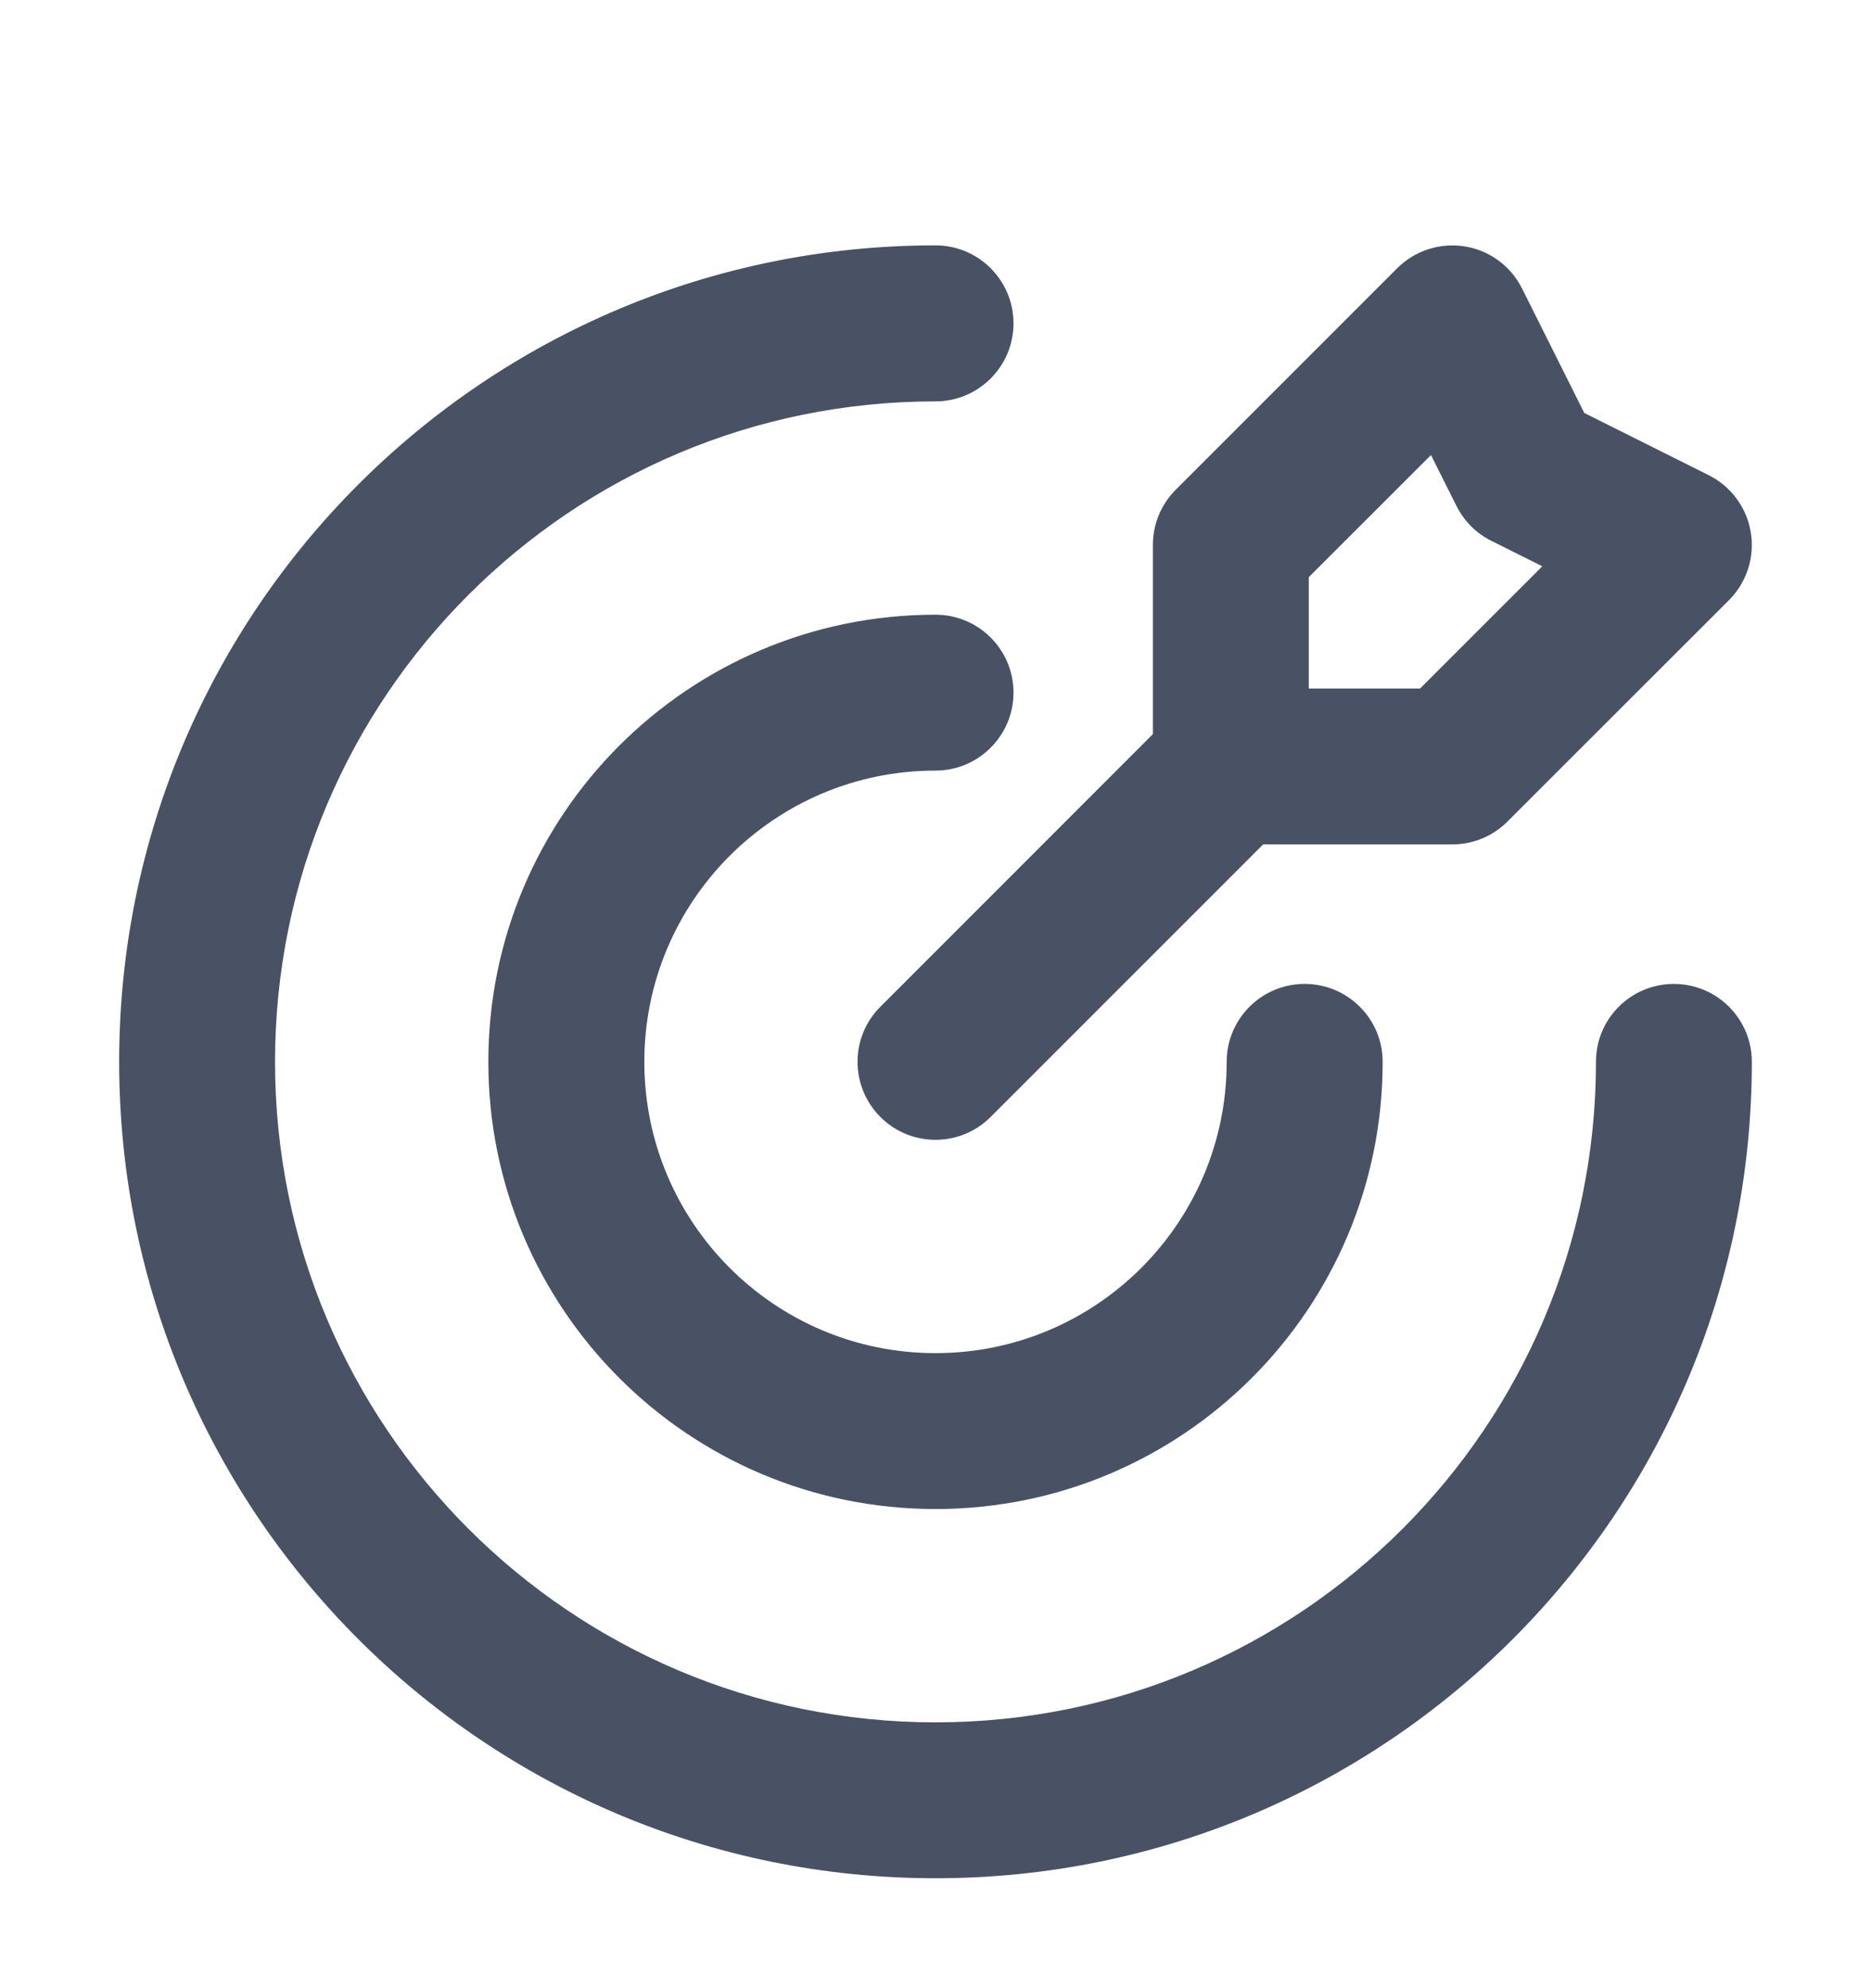 <svg xmlns="http://www.w3.org/2000/svg"  viewBox="0 0 16 17" fill="none">
  <g clip-path="url(#clip0_6894_9020)">
    <path fill-rule="evenodd" clip-rule="evenodd" d="M12.527 2.107C12.738 2.141 12.92 2.275 13.016 2.467L13.548 3.531L14.612 4.063C14.804 4.159 14.938 4.341 14.972 4.553C15.007 4.764 14.937 4.979 14.786 5.131L12.891 7.025C12.766 7.15 12.597 7.22 12.42 7.22H10.802L8.471 9.551C8.211 9.811 7.789 9.811 7.529 9.551C7.268 9.29 7.268 8.868 7.529 8.608L9.859 6.277V4.659C9.859 4.483 9.929 4.313 10.054 4.188L11.948 2.294C12.1 2.142 12.315 2.073 12.527 2.107ZM11.192 5.887H12.144L13.189 4.842L12.753 4.624C12.624 4.56 12.52 4.455 12.455 4.326L12.237 3.891L11.192 4.935V5.887ZM8 3.432C4.881 3.432 2.352 5.96 2.352 9.079C2.352 12.198 4.881 14.727 8 14.727C11.119 14.727 13.648 12.198 13.648 9.079C13.648 8.711 13.946 8.413 14.314 8.413C14.682 8.413 14.981 8.711 14.981 9.079C14.981 12.935 11.855 16.06 8 16.06C4.145 16.06 1.019 12.935 1.019 9.079C1.019 5.224 4.145 2.098 8 2.098C8.368 2.098 8.667 2.397 8.667 2.765C8.667 3.133 8.368 3.432 8 3.432ZM8 6.589C6.625 6.589 5.51 7.704 5.51 9.079C5.51 10.455 6.625 11.57 8 11.57C9.375 11.57 10.49 10.455 10.49 9.079C10.49 8.711 10.789 8.413 11.157 8.413C11.525 8.413 11.824 8.711 11.824 9.079C11.824 11.191 10.112 12.903 8 12.903C5.888 12.903 4.176 11.191 4.176 9.079C4.176 6.967 5.888 5.256 8 5.256C8.368 5.256 8.667 5.554 8.667 5.922C8.667 6.29 8.368 6.589 8 6.589Z" fill="#485264"/>
  </g>
  <defs>
    <clipPath id="clip0_6894_9020">
      <rect width="16" height="16" fill="currentColor" transform="translate(0 0.922)"/>
    </clipPath>
  </defs>
</svg>